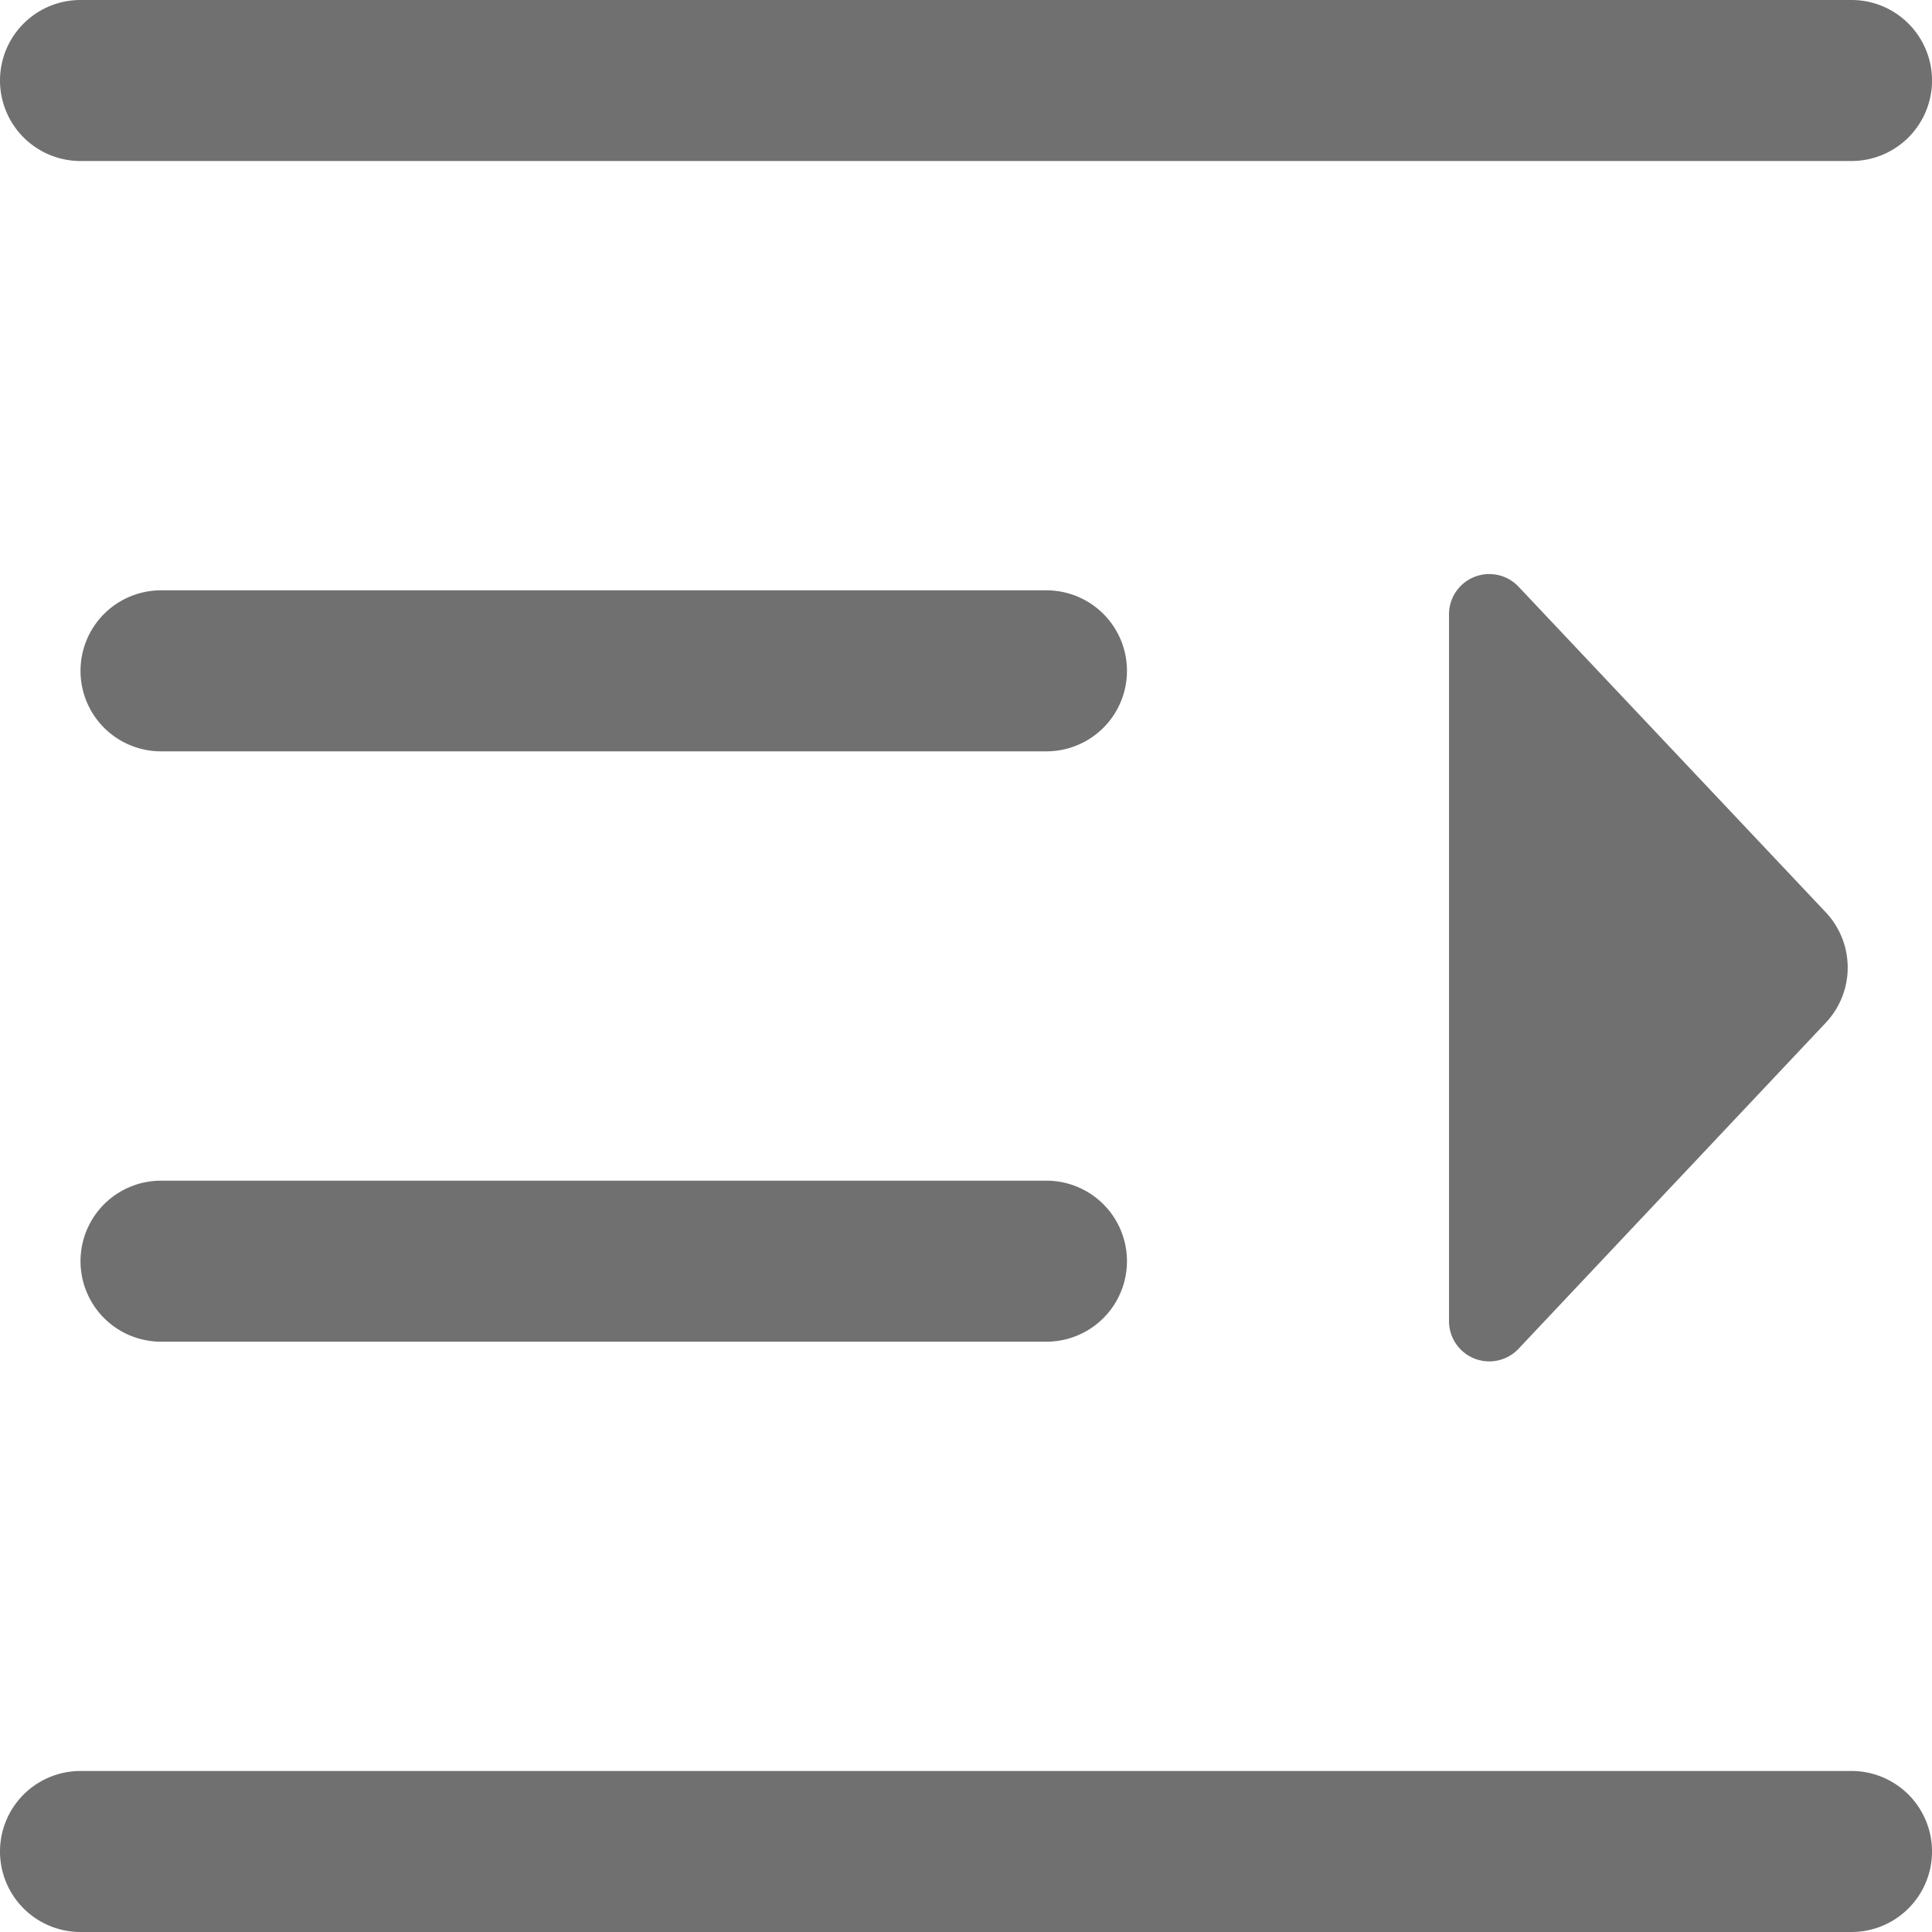 <?xml version="1.0" standalone="no"?><!DOCTYPE svg PUBLIC "-//W3C//DTD SVG 1.1//EN" "http://www.w3.org/Graphics/SVG/1.1/DTD/svg11.dtd"><svg t="1585367265647" class="icon" viewBox="0 0 1024 1024" version="1.1" xmlns="http://www.w3.org/2000/svg" p-id="2070" xmlns:xlink="http://www.w3.org/1999/xlink" width="200" height="200"><defs><style type="text/css"></style></defs><path d="M554.646 625.783H85.343a42.663 42.663 0 0 0 0 85.337h469.303a42.663 42.663 0 0 0 0-85.337z m413.04-142.251l-162.823-172.571A21.337 21.337 0 0 0 768.006 325.577v374.663a21.337 21.337 0 0 0 36.857 14.629l162.834-172.789a42.663 42.663 0 0 0-0.011-58.549zM554.646 312.891H85.343a42.663 42.663 0 0 0 0 85.337h469.303a42.663 42.663 0 0 0 0-85.337z m426.697 625.771H42.669a42.663 42.663 0 0 0 0 85.337h938.674a42.663 42.663 0 0 0 0-85.337z m0-938.663H42.669a42.663 42.663 0 0 0 0 85.337h938.674a42.663 42.663 0 0 0 0-85.337z" p-id="2071" fill="#707070"></path></svg>
